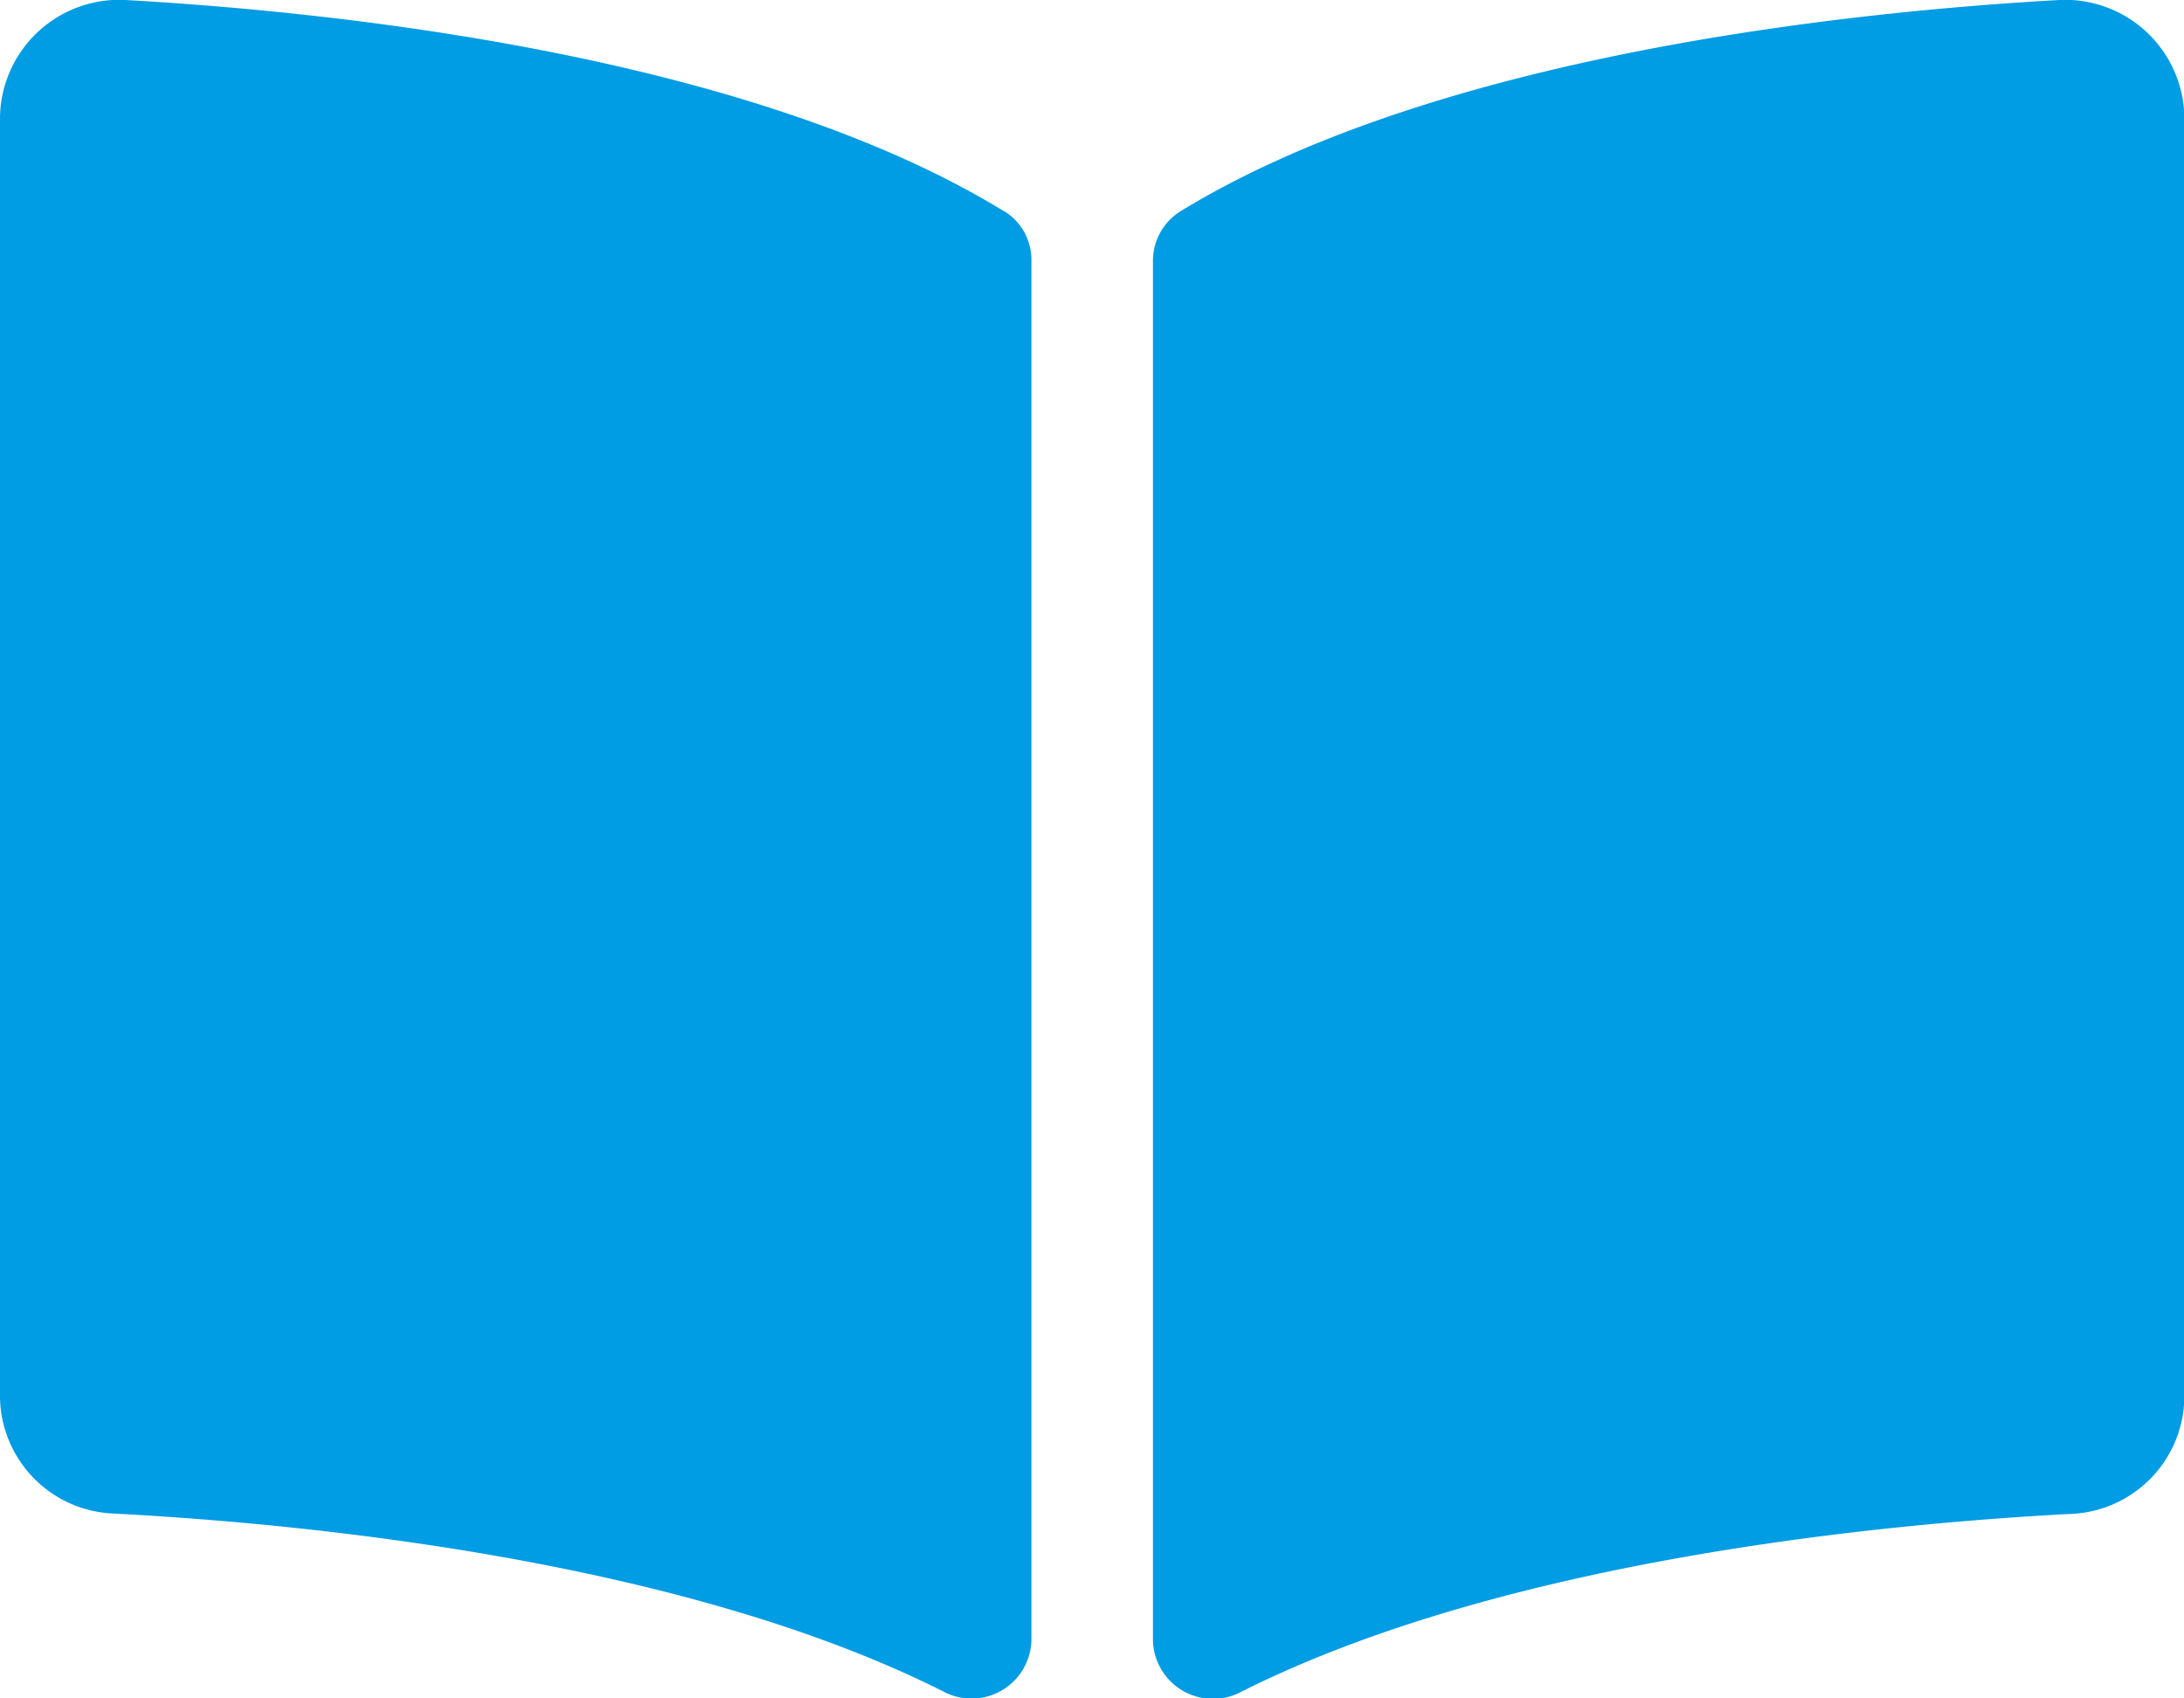 <svg xmlns="http://www.w3.org/2000/svg" width="23.792" height="18.505" viewBox="0 0 23.792 18.505">
  <path id="Icon_awesome-book-open" data-name="Icon awesome-book-open" d="M22.4.877c-2.264.128-6.763.6-9.54,2.3a.635.635,0,0,0-.3.544v15.03a.654.654,0,0,0,.962.557c2.858-1.438,6.99-1.831,9.034-1.938a1.288,1.288,0,0,0,1.24-1.266V2.145A1.3,1.3,0,0,0,22.4.877Zm-11.462,2.3C8.158,1.473,3.659,1.006,1.4.877A1.3,1.3,0,0,0,0,2.145V16.1a1.288,1.288,0,0,0,1.24,1.266c2.044.107,6.179.5,9.037,1.939a.652.652,0,0,0,.959-.556V3.71A.622.622,0,0,0,10.935,3.173Z" transform="translate(0 -0.875)" fill="#009ce4"/>
</svg>
